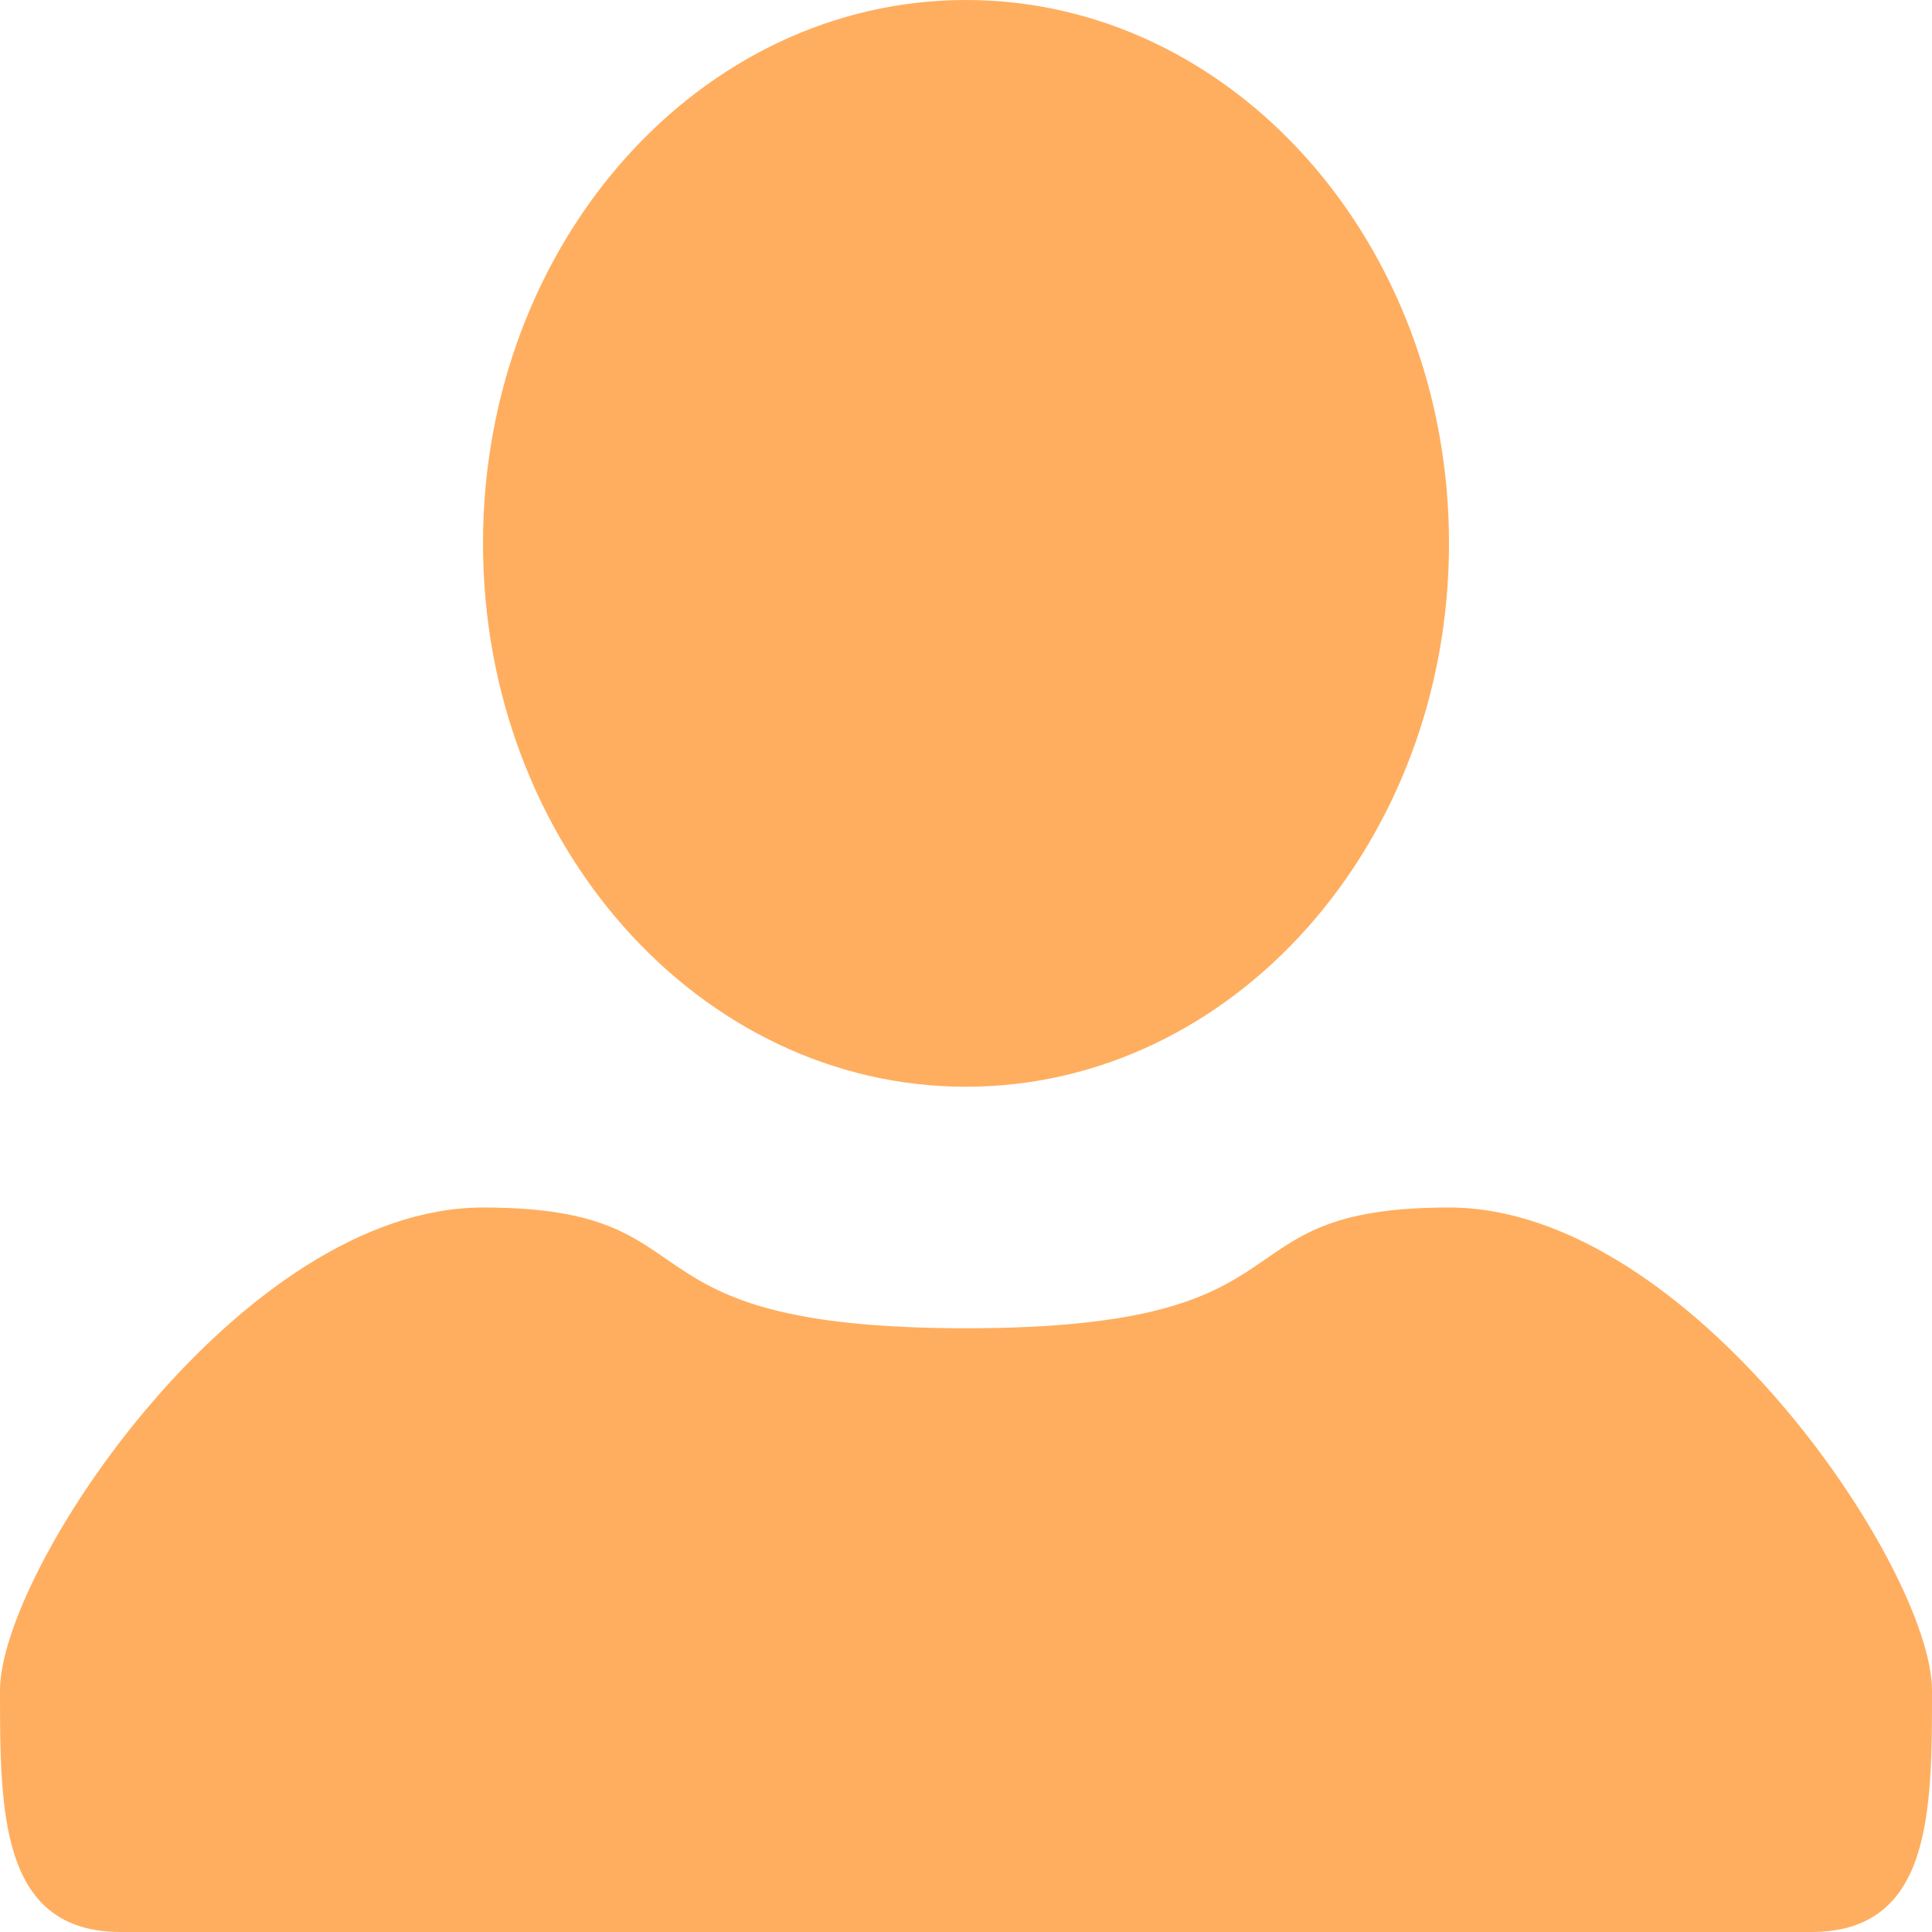 <svg xmlns="http://www.w3.org/2000/svg" viewBox="0 0 16 16">
  <path fill="#FFAE5F" fill-rule="evenodd" d="M136,73 C138.209,73 140,70.985 140,68.5 C140,66.015 138.209,64 136,64 C133.791,64 132,66.015 132,68.5 C132,70.985 133.791,73 136,73 Z M128,78 C128,77 130,74 132,74 C134,74 133,75 136,75 C139,75 138,74 140,74 C142,74 144,77 144,78 C144,79 144,80 143,80 L129,80 C128,80 128,79 128,78 Z" transform="translate(-128 -64)"/>
</svg>
